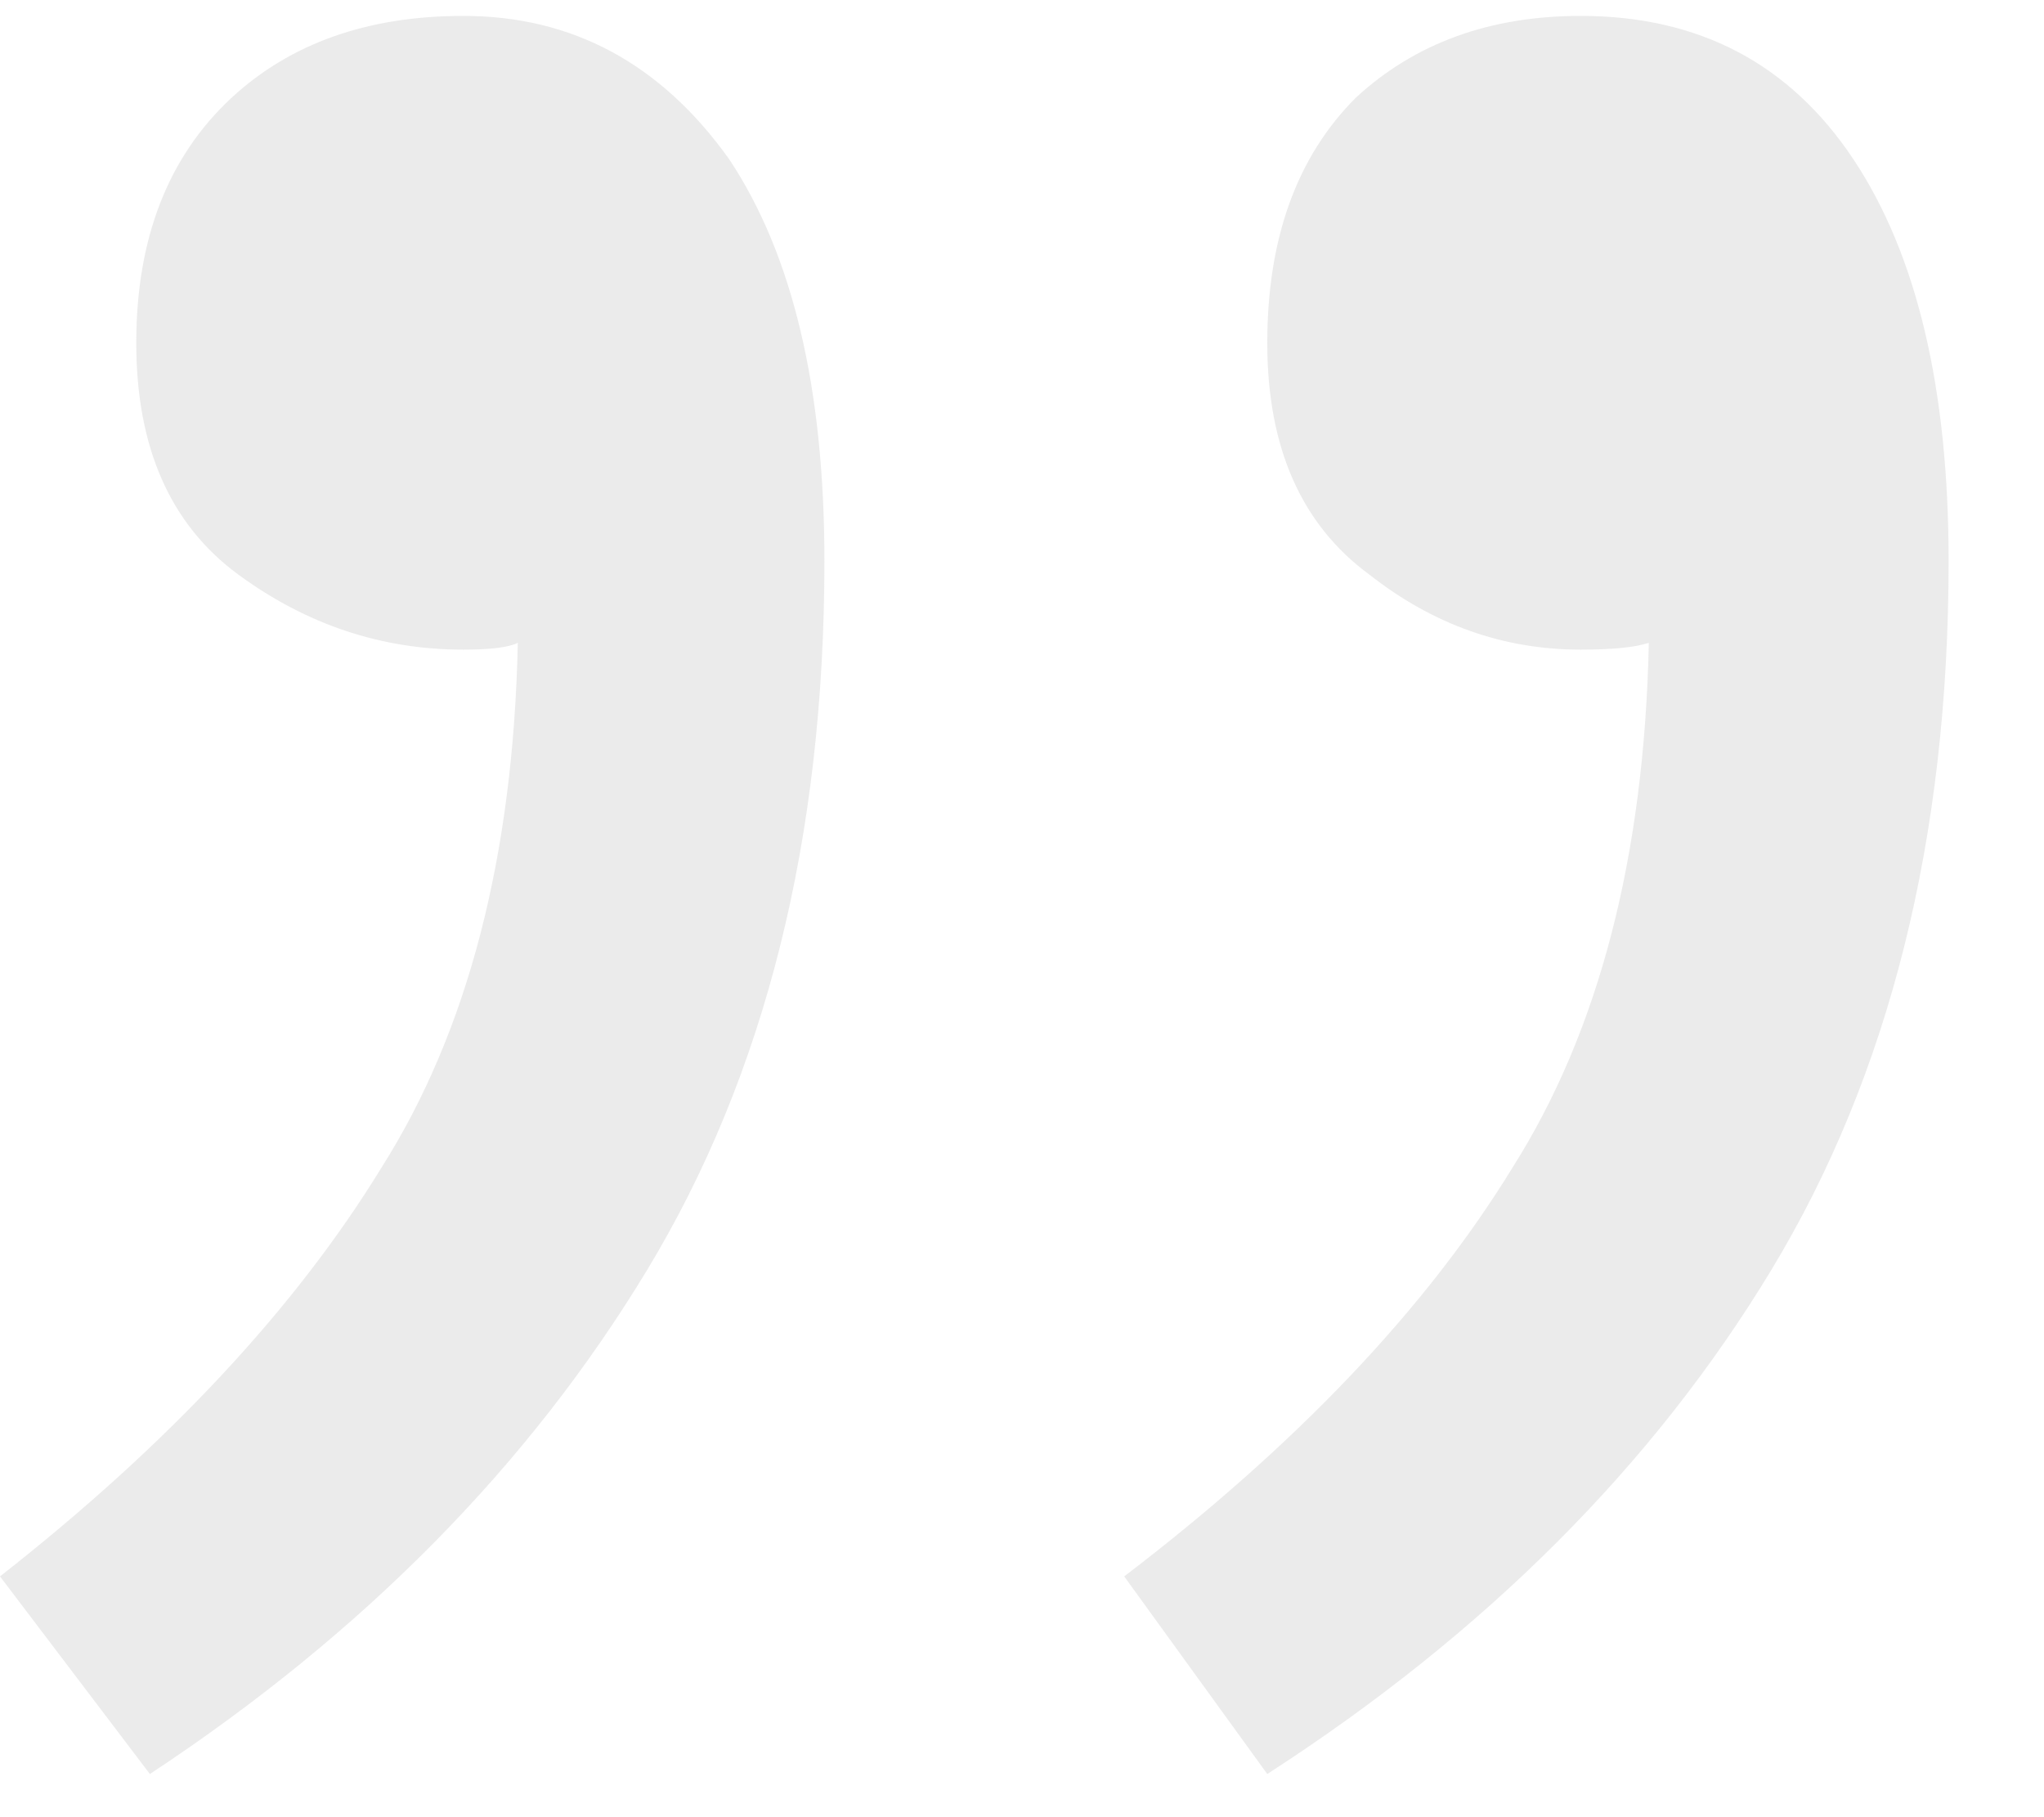 <svg width="18" height="16" viewBox="0 0 18 16" fill="none" xmlns="http://www.w3.org/2000/svg">
<path opacity="0.4" d="M9.9 13.88C11.42 12.72 12.56 11.52 13.32 10.28C14.08 9.08 14.48 7.54 14.52 5.66C14.4 5.7 14.2 5.72 13.92 5.72C13.24 5.72 12.62 5.5 12.06 5.06C11.46 4.62 11.16 3.94 11.16 3.02C11.16 2.1 11.42 1.38 11.94 0.86C12.46 0.38 13.12 0.14 13.92 0.14C14.96 0.14 15.76 0.56 16.32 1.4C16.88 2.24 17.16 3.42 17.16 4.94C17.16 7.38 16.64 9.46 15.6 11.18C14.56 12.9 13.08 14.38 11.16 15.62L9.9 13.88ZM-2.12566e-08 13.88C1.48 12.72 2.6 11.52 3.36 10.28C4.12 9.08 4.52 7.54 4.56 5.66C4.48 5.7 4.32 5.72 4.08 5.72C3.36 5.72 2.7 5.5 2.1 5.06C1.5 4.62 1.2 3.94 1.2 3.02C1.2 2.1 1.48 1.38 2.04 0.86C2.56 0.38 3.24 0.14 4.08 0.14C5.04 0.14 5.82 0.56 6.42 1.4C6.98 2.24 7.26 3.42 7.26 4.94C7.26 7.38 6.74 9.46 5.7 11.18C4.66 12.9 3.2 14.38 1.32 15.62L-2.12566e-08 13.88Z" fill="#CECECE"/>
</svg>
